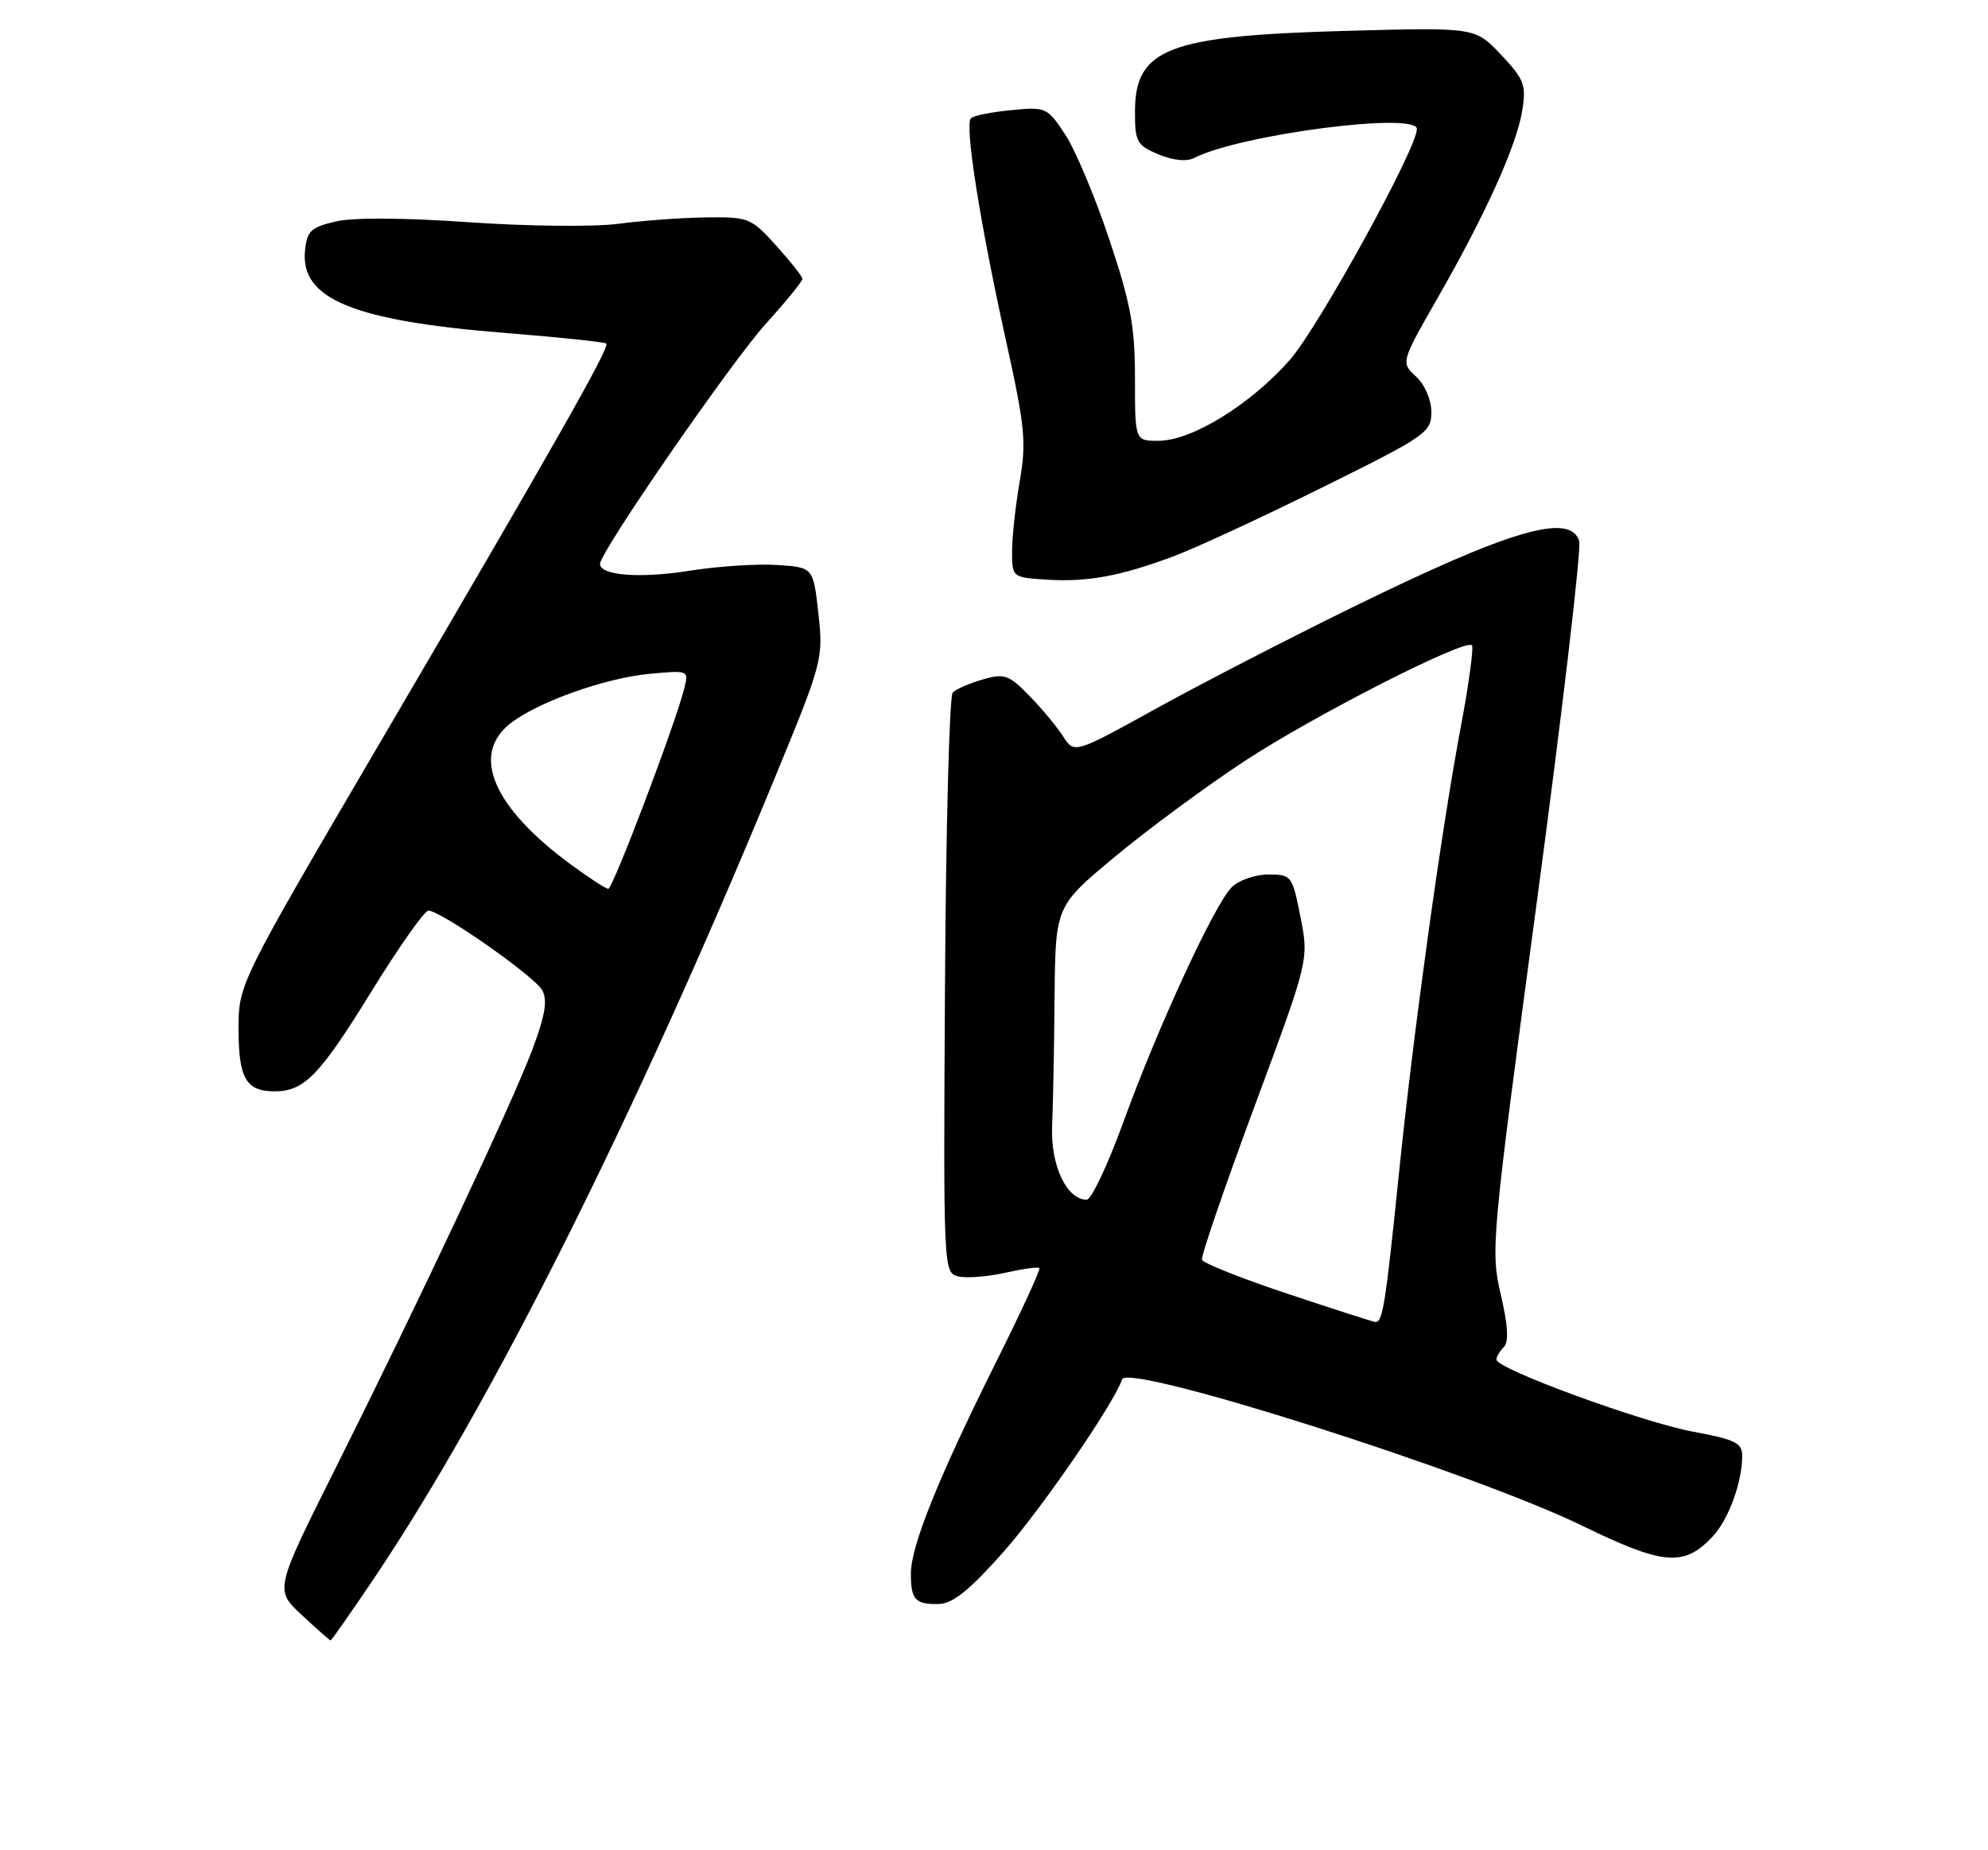 <?xml version="1.0" encoding="UTF-8" standalone="no"?>
<!DOCTYPE svg PUBLIC "-//W3C//DTD SVG 1.1//EN" "http://www.w3.org/Graphics/SVG/1.1/DTD/svg11.dtd" >
<svg xmlns="http://www.w3.org/2000/svg" xmlns:xlink="http://www.w3.org/1999/xlink" version="1.1" viewBox="0 0 275 256">
 <g >
 <path fill="currentColor"
d=" M 51.83 218.25 C 67.95 194.26 87.84 154.54 107.00 108.06 C 113.80 91.57 113.90 91.21 113.21 84.90 C 112.50 78.50 112.50 78.50 107.50 78.17 C 104.75 77.99 99.30 78.35 95.38 78.97 C 88.54 80.06 83.00 79.63 83.00 78.02 C 83.00 76.38 101.07 50.21 105.90 44.84 C 108.71 41.73 111.00 38.92 111.00 38.59 C 111.00 38.27 109.37 36.20 107.38 34.00 C 103.89 30.13 103.56 30.00 97.63 30.08 C 94.26 30.13 88.80 30.53 85.50 30.97 C 82.19 31.41 72.96 31.31 64.91 30.75 C 55.86 30.12 48.83 30.08 46.41 30.65 C 43.00 31.45 42.46 31.96 42.19 34.69 C 41.54 41.37 48.88 44.39 69.89 46.07 C 77.37 46.66 83.66 47.33 83.87 47.54 C 84.38 48.04 76.93 61.18 52.82 102.32 C 33.00 136.15 33.00 136.15 33.00 142.37 C 33.00 149.20 34.04 151.00 37.98 151.00 C 42.10 151.00 44.21 148.82 51.45 137.07 C 55.21 130.98 58.72 126.00 59.26 126.00 C 60.98 126.00 73.98 135.10 75.02 137.03 C 75.76 138.42 75.40 140.54 73.64 145.22 C 70.82 152.71 58.07 179.85 46.37 203.24 C 38.00 219.97 38.00 219.97 41.75 223.46 C 43.81 225.38 45.60 226.96 45.72 226.97 C 45.85 226.99 48.59 223.06 51.83 218.25 Z  M 138.85 214.68 C 144.09 208.75 154.11 194.17 155.22 190.85 C 155.99 188.54 203.65 203.69 218.84 211.09 C 230.14 216.59 232.94 216.82 236.90 212.61 C 239.11 210.25 241.00 205.10 241.00 201.43 C 241.00 199.65 240.03 199.17 234.25 198.10 C 227.25 196.82 207.00 189.40 207.00 188.12 C 207.00 187.73 207.46 186.94 208.03 186.37 C 208.73 185.67 208.60 183.38 207.60 179.10 C 206.18 173.02 206.31 171.64 212.59 124.78 C 216.14 98.33 218.77 75.86 218.45 74.85 C 217.19 70.88 208.92 73.31 186.81 84.16 C 178.19 88.39 166.06 94.65 159.87 98.07 C 148.61 104.29 148.61 104.29 147.07 101.90 C 146.23 100.58 144.13 98.05 142.40 96.28 C 139.55 93.36 138.96 93.15 135.95 94.01 C 134.13 94.54 132.26 95.34 131.79 95.81 C 131.33 96.27 130.85 114.52 130.72 136.37 C 130.49 175.60 130.51 176.09 132.53 176.60 C 133.65 176.88 136.56 176.66 139.01 176.11 C 141.45 175.56 143.60 175.26 143.78 175.45 C 143.97 175.64 141.23 181.57 137.70 188.64 C 129.80 204.48 126.00 213.93 126.00 217.75 C 126.00 221.35 126.63 222.02 129.92 221.93 C 131.82 221.87 134.18 219.96 138.85 214.68 Z  M 162.34 76.97 C 165.34 75.85 174.59 71.57 182.90 67.45 C 197.26 60.34 198.00 59.83 198.00 57.03 C 198.00 55.31 197.11 53.25 195.89 52.11 C 193.77 50.14 193.77 50.14 198.90 41.17 C 205.55 29.55 209.80 20.13 210.58 15.25 C 211.14 11.75 210.83 10.97 207.63 7.56 C 204.05 3.78 204.05 3.78 186.28 4.27 C 161.52 4.95 157.00 6.69 157.00 15.50 C 157.00 19.62 157.27 20.11 160.25 21.36 C 162.27 22.20 164.14 22.39 165.18 21.86 C 171.54 18.61 196.00 15.43 196.00 17.85 C 196.00 20.54 182.39 45.28 178.42 49.80 C 172.98 55.98 164.87 60.98 160.25 60.99 C 157.00 61.00 157.00 61.00 157.00 52.38 C 157.00 45.16 156.42 42.01 153.45 33.13 C 151.50 27.28 148.76 20.76 147.36 18.63 C 144.88 14.86 144.70 14.77 139.89 15.24 C 137.17 15.50 134.66 16.00 134.31 16.36 C 133.41 17.25 135.55 30.79 139.13 47.00 C 141.79 59.03 142.00 61.16 141.06 66.58 C 140.48 69.93 140.00 74.29 140.00 76.28 C 140.00 79.88 140.02 79.89 144.75 80.20 C 150.42 80.56 154.99 79.72 162.34 76.97 Z  M 79.00 119.64 C 68.22 111.72 65.08 104.44 70.58 100.11 C 74.38 97.13 83.72 93.80 89.89 93.23 C 95.26 92.73 95.28 92.74 94.65 95.27 C 93.39 100.27 84.77 123.00 84.14 122.98 C 83.79 122.96 81.47 121.46 79.00 119.64 Z  M 178.03 178.98 C 171.71 176.88 166.42 174.77 166.27 174.30 C 166.11 173.84 169.38 164.31 173.52 153.13 C 181.06 132.81 181.06 132.81 179.90 126.91 C 178.76 121.13 178.67 121.00 175.44 121.00 C 173.63 121.00 171.35 121.79 170.39 122.75 C 168.00 125.13 160.15 142.15 155.40 155.24 C 153.25 161.15 150.97 165.99 150.32 165.99 C 147.56 166.01 145.31 161.22 145.54 155.82 C 145.67 152.89 145.82 144.85 145.88 137.94 C 146.00 125.38 146.00 125.38 154.25 118.52 C 158.79 114.74 166.85 108.80 172.17 105.30 C 181.80 98.98 202.68 88.34 203.61 89.28 C 203.88 89.55 203.19 94.66 202.06 100.64 C 199.35 115.06 195.52 142.74 193.50 162.50 C 191.65 180.60 191.26 183.04 190.23 182.91 C 189.83 182.85 184.34 181.09 178.03 178.98 Z "/>
</g>
</svg>